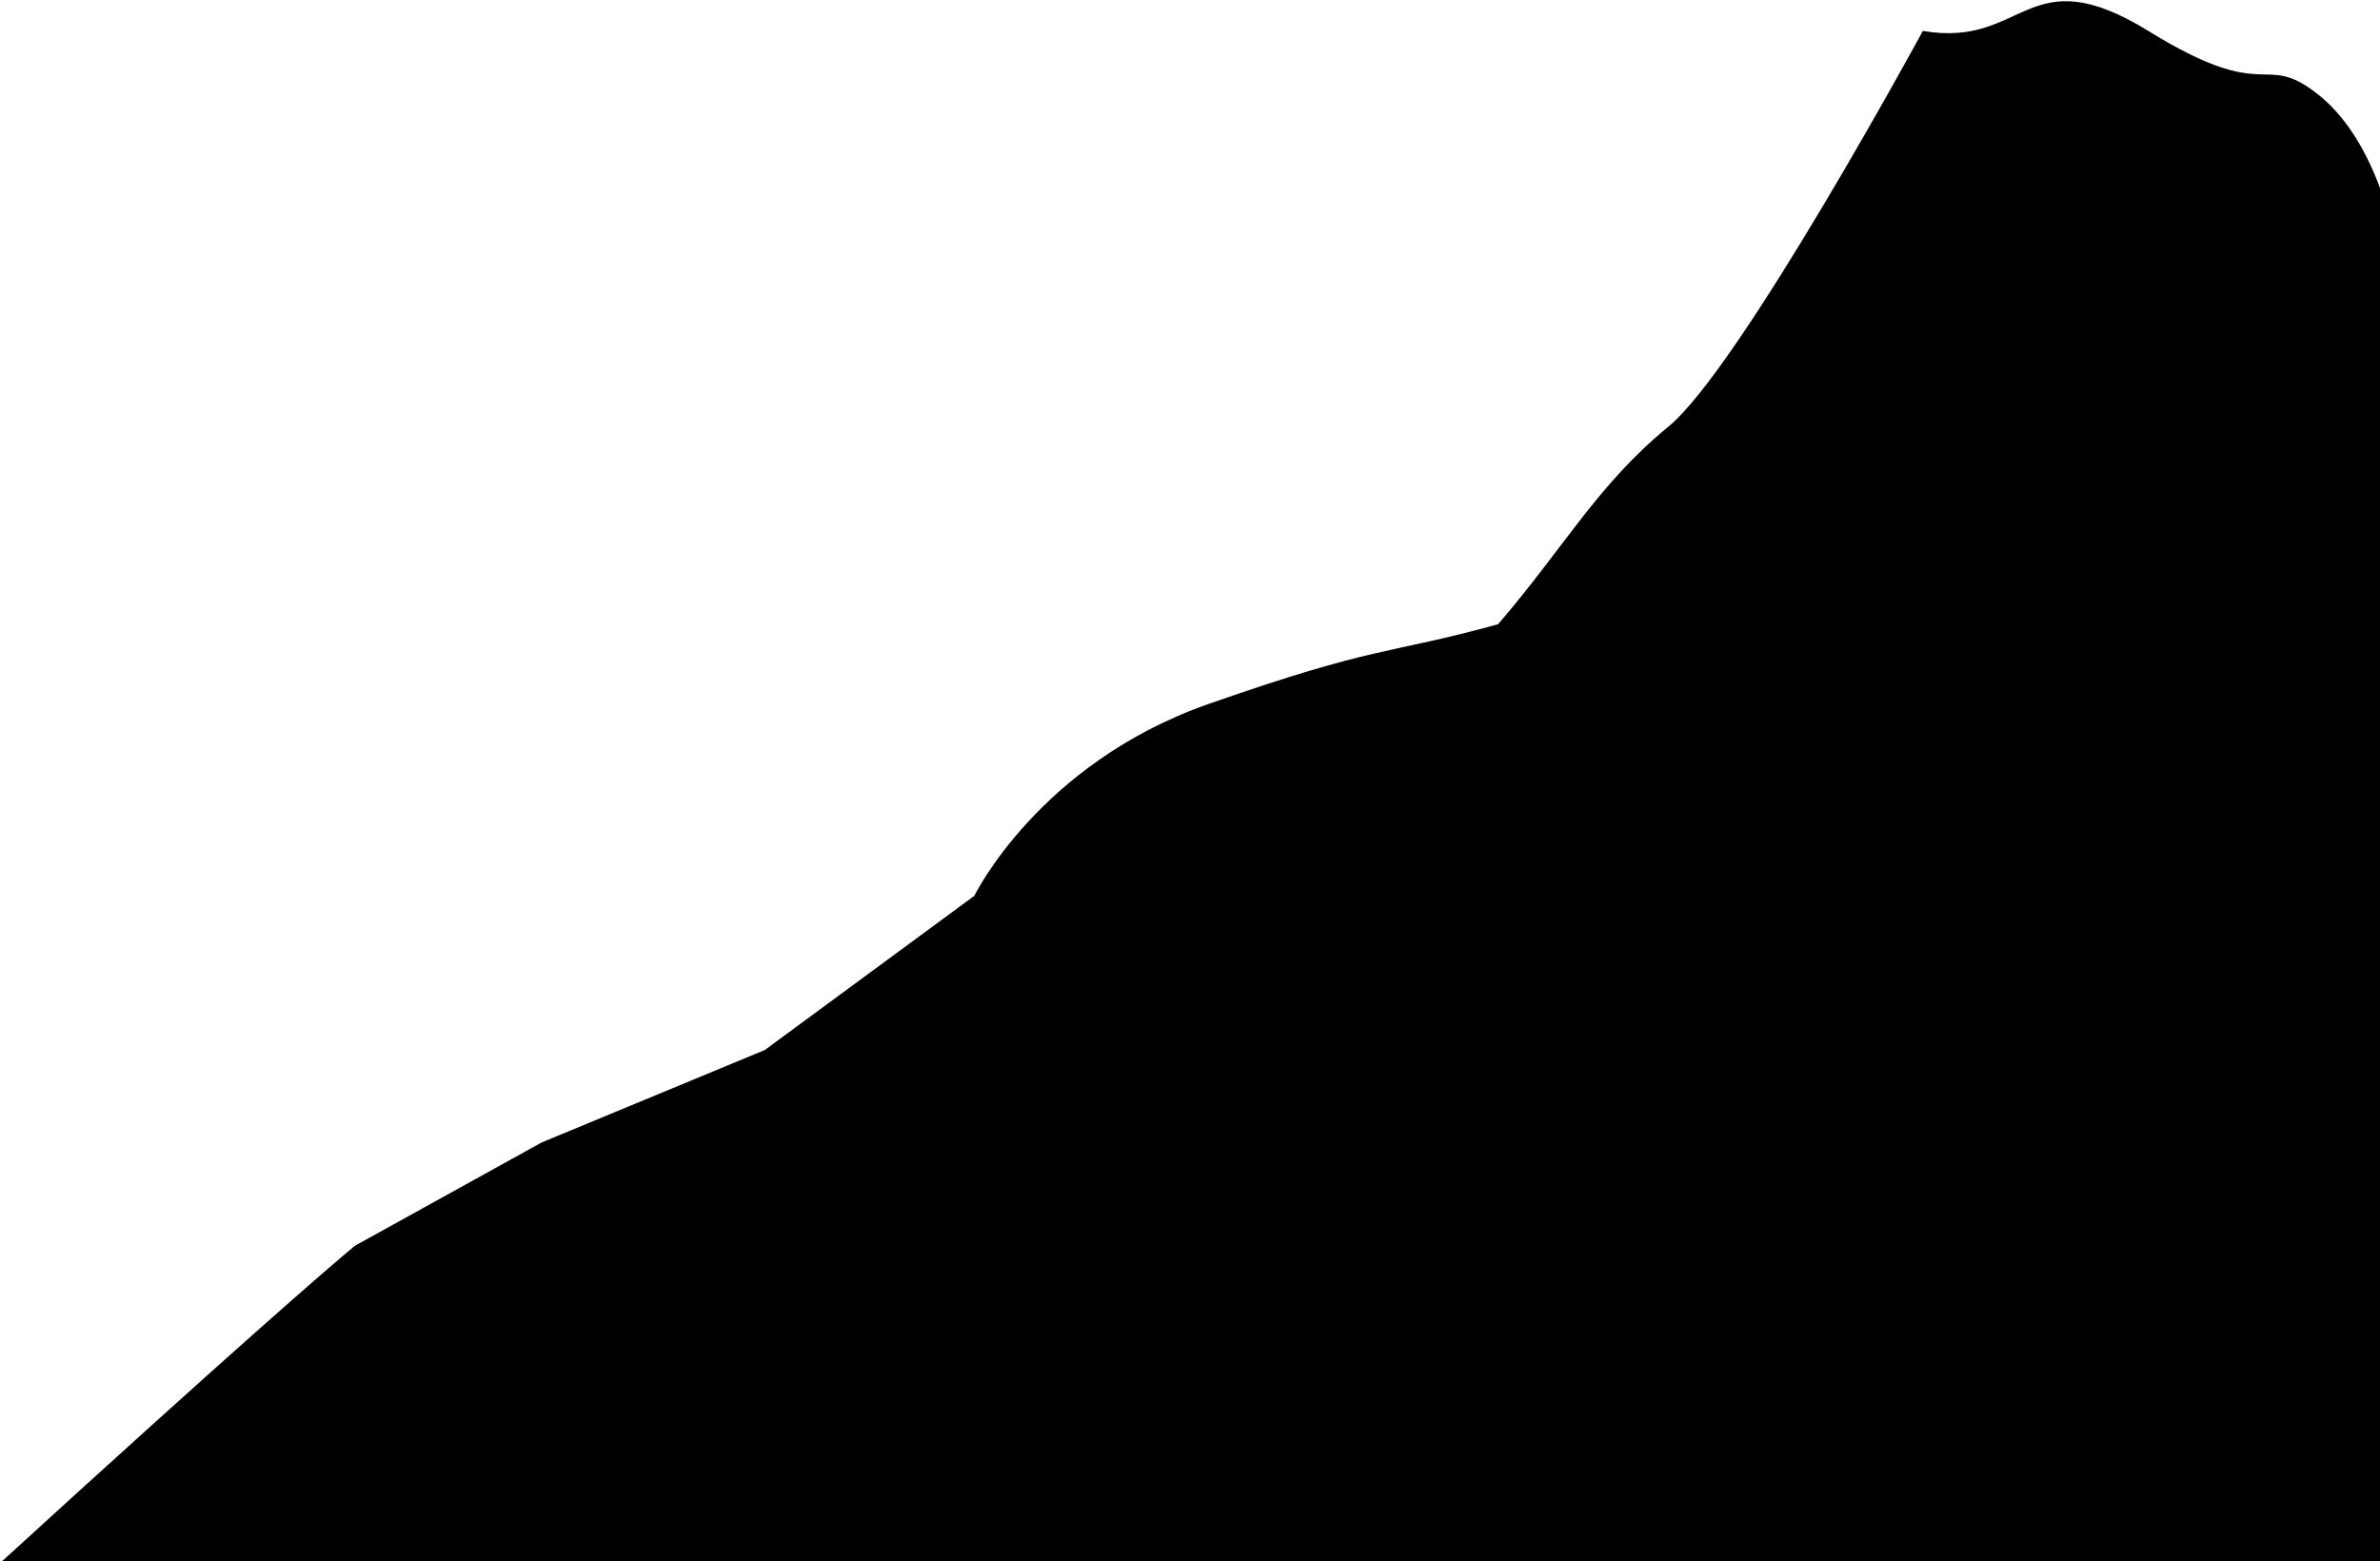 <svg width="1381" height="906" viewBox="0 0 1381 906" fill="none" xmlns="http://www.w3.org/2000/svg">
<path d="M206.246 723.388C192.492 734.611 132.387 786.846 2 906H1420.37L1443 374.508L1399.8 247.908C1399.8 247.908 1406.1 103.448 1344.5 55C1312.4 29.753 1317 62 1246.5 18.5C1176 -25 1175.55 28.458 1116 18.5C1116 18.5 1010 213.816 968.5 247.908C927 282 908.179 317.889 869.528 362.729C803.909 380.799 800 374.508 701.5 409C603 443.492 565.738 520.232 565.738 520.232L444.016 609.826L314.558 663.468L206.246 723.388Z" fill="black" stroke="black"/>
</svg>
